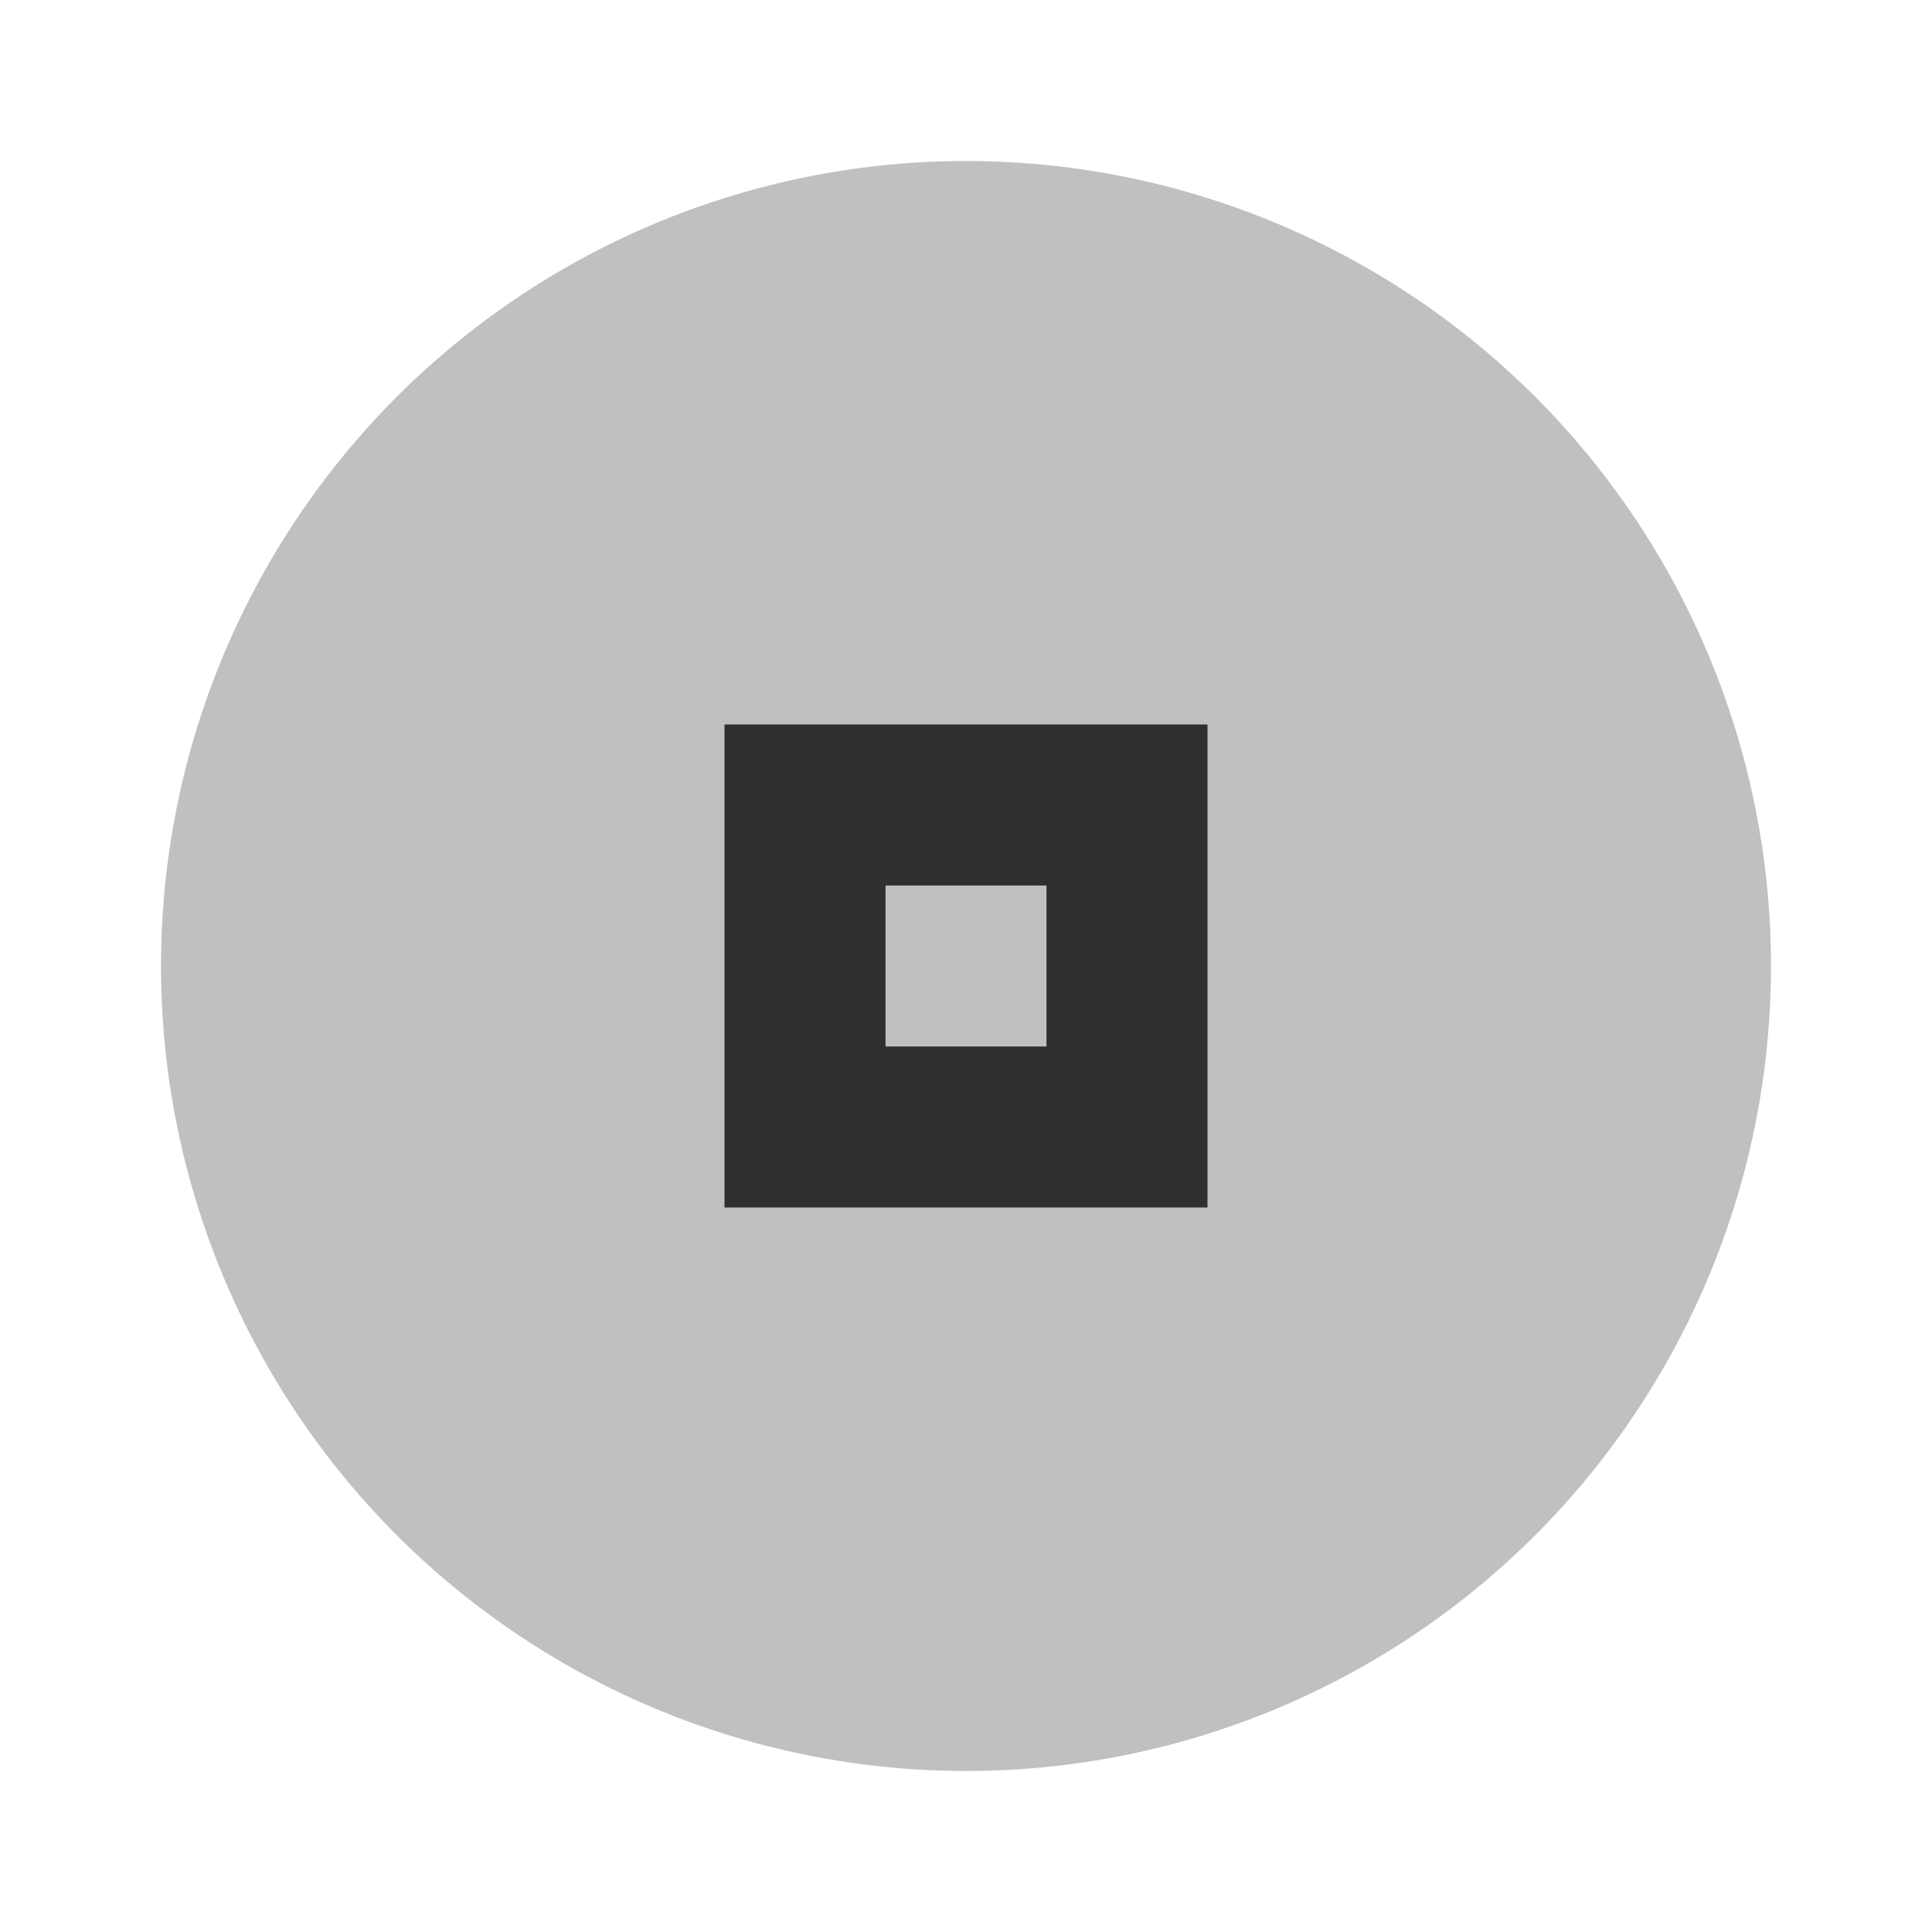 <svg xmlns="http://www.w3.org/2000/svg" width="24" height="24" viewBox="0 0 24 24" fill="#101010" opacity="0.87">
  <circle cx="12" cy="12" r="10" opacity="0.3"/>
  <path d="m9 9v6h6v-6h-6zm2 2h2v2h-2v-2z"/>
</svg>

